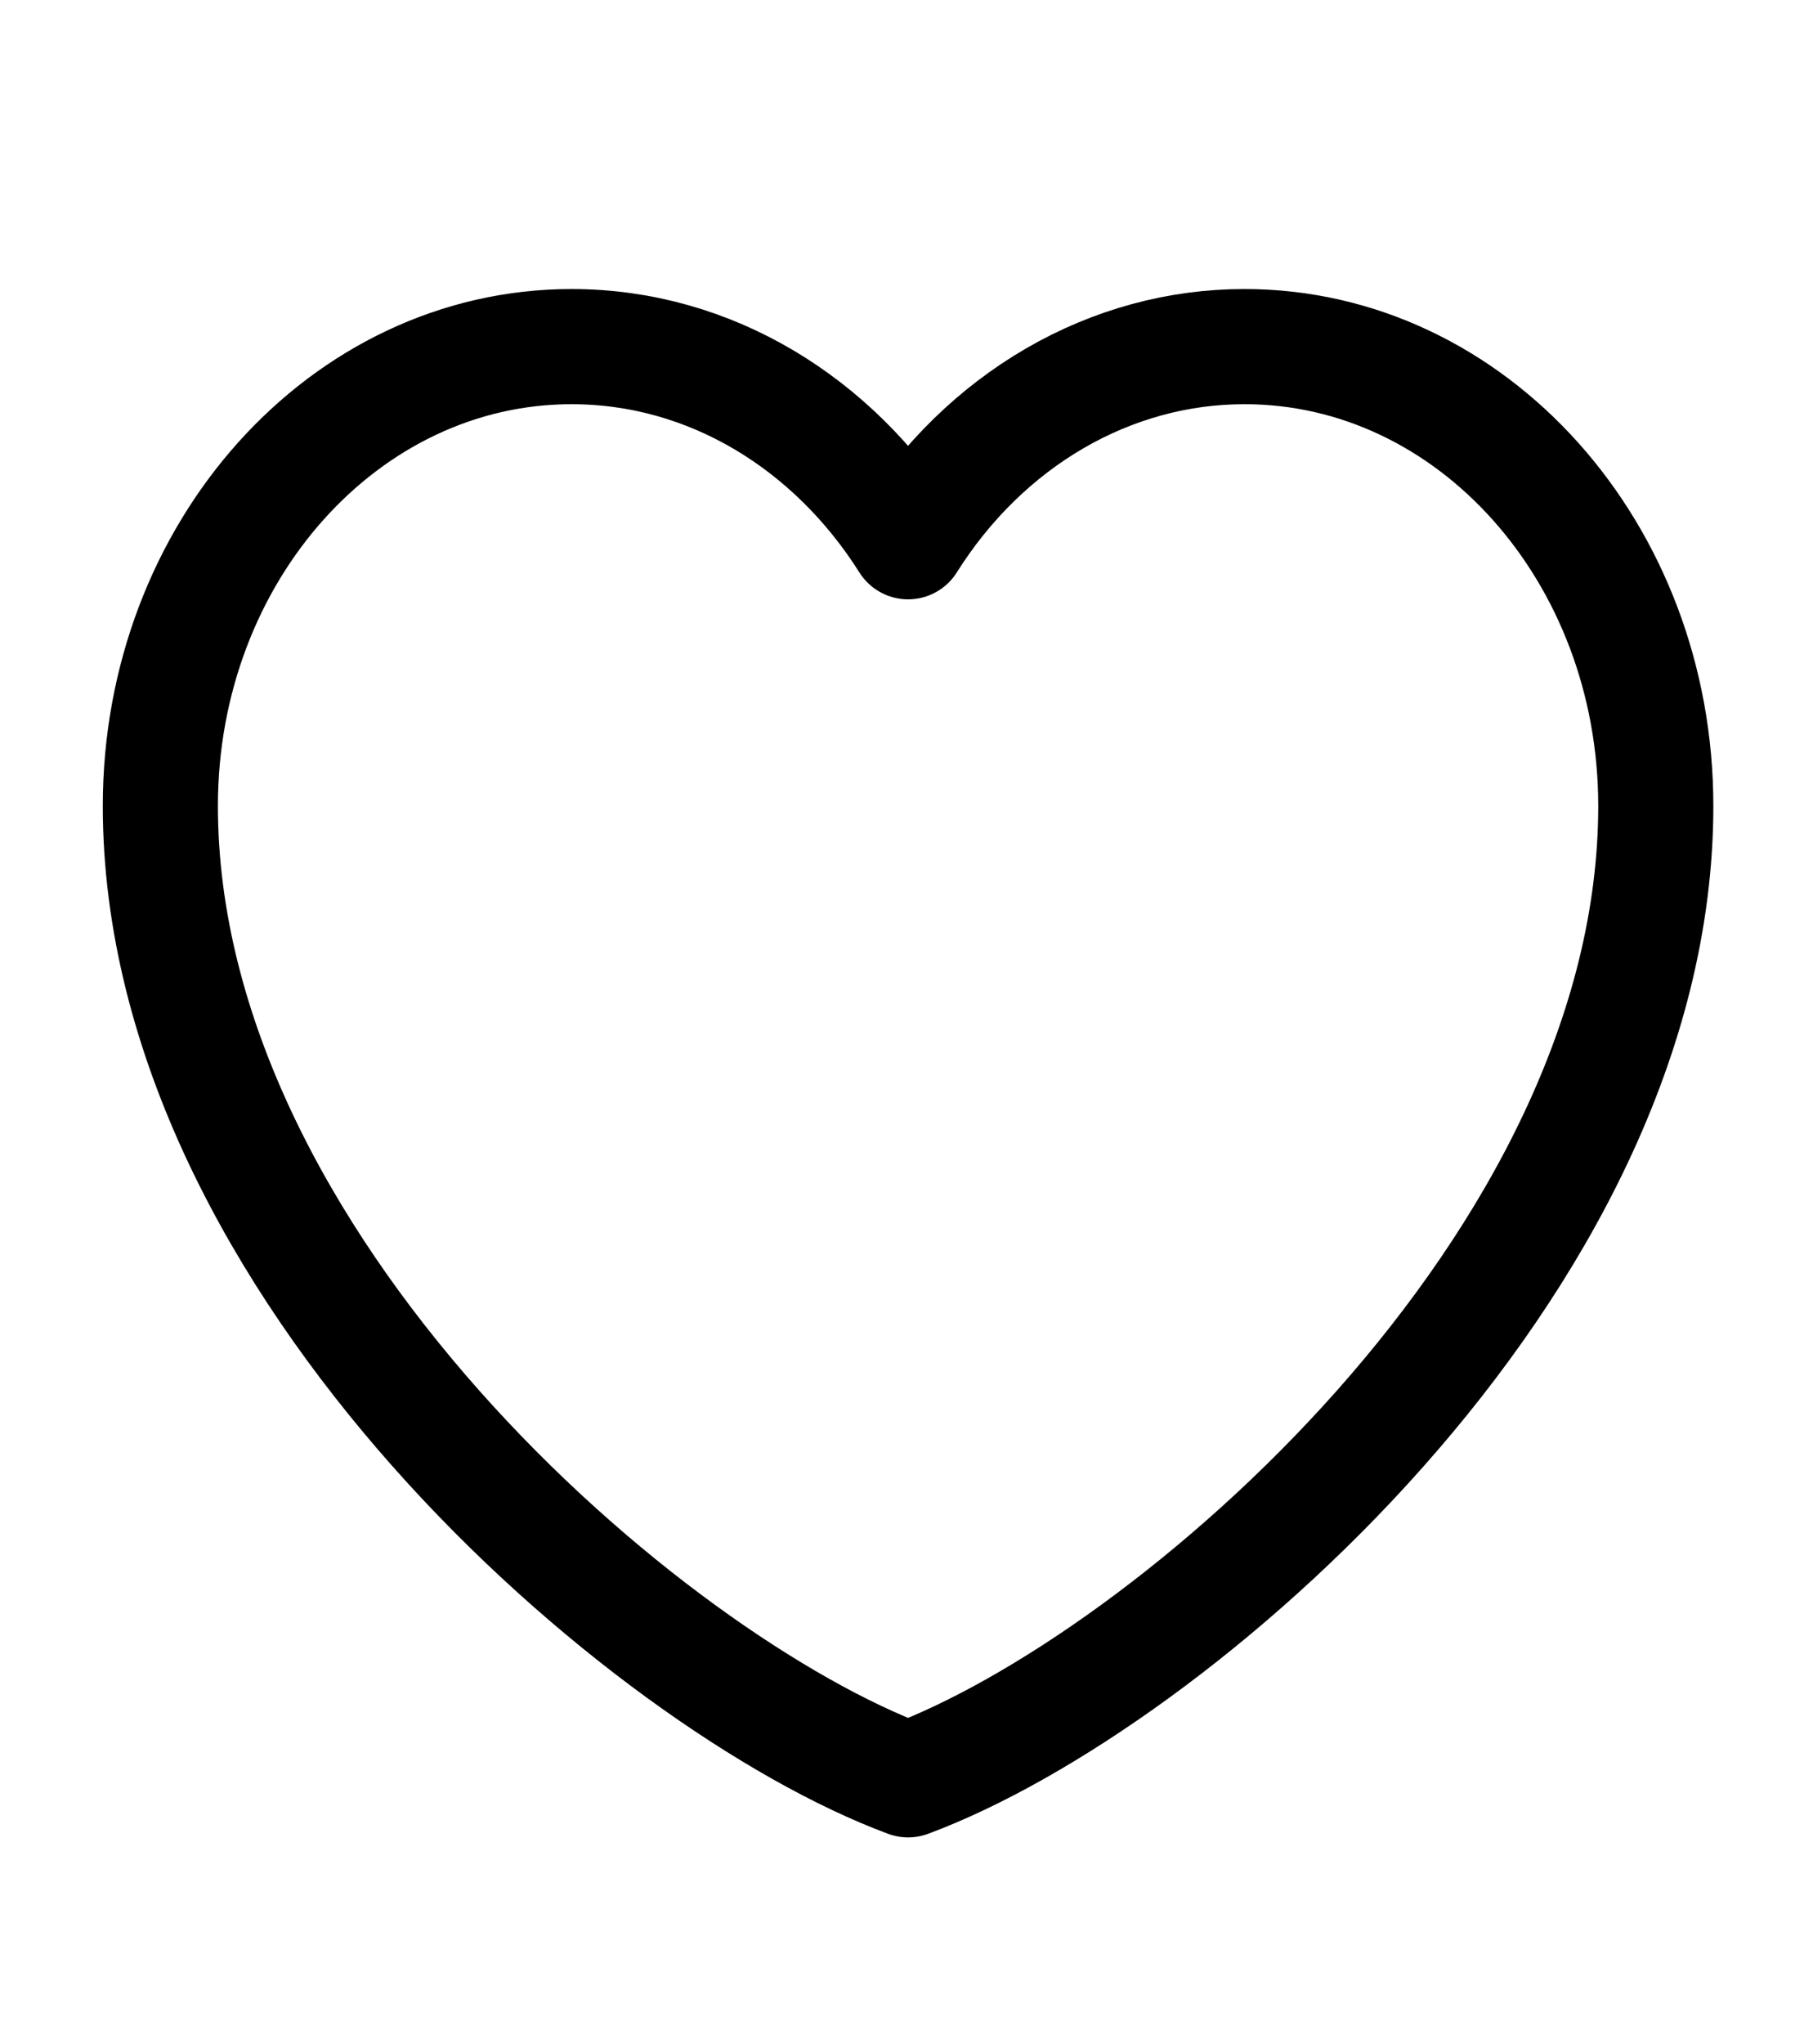 <svg width="63" height="71" viewBox="0 0 63 71" fill="none" xmlns="http://www.w3.org/2000/svg">
<g clip-path="url(#clip0_9_78)">
<path d="M43.247 12.038C51.139 12.038 57.537 19.179 57.537 27.989C57.537 43.94 40.648 58.44 31.555 61.813C22.461 58.44 5.572 43.94 5.572 27.989C5.572 19.179 11.97 12.038 19.862 12.038C24.695 12.038 28.969 14.716 31.555 18.815C32.872 16.72 34.623 15.011 36.658 13.831C38.693 12.651 40.953 12.036 43.247 12.038Z" stroke="black" stroke-width="4" stroke-linecap="round" stroke-linejoin="round"/>
</g>
<defs>
<clipPath id="clip0_9_78">
<rect width="62.358" height="69.604" fill="white" transform="translate(0.376 0.437)"/>
</clipPath>
</defs>
</svg>
